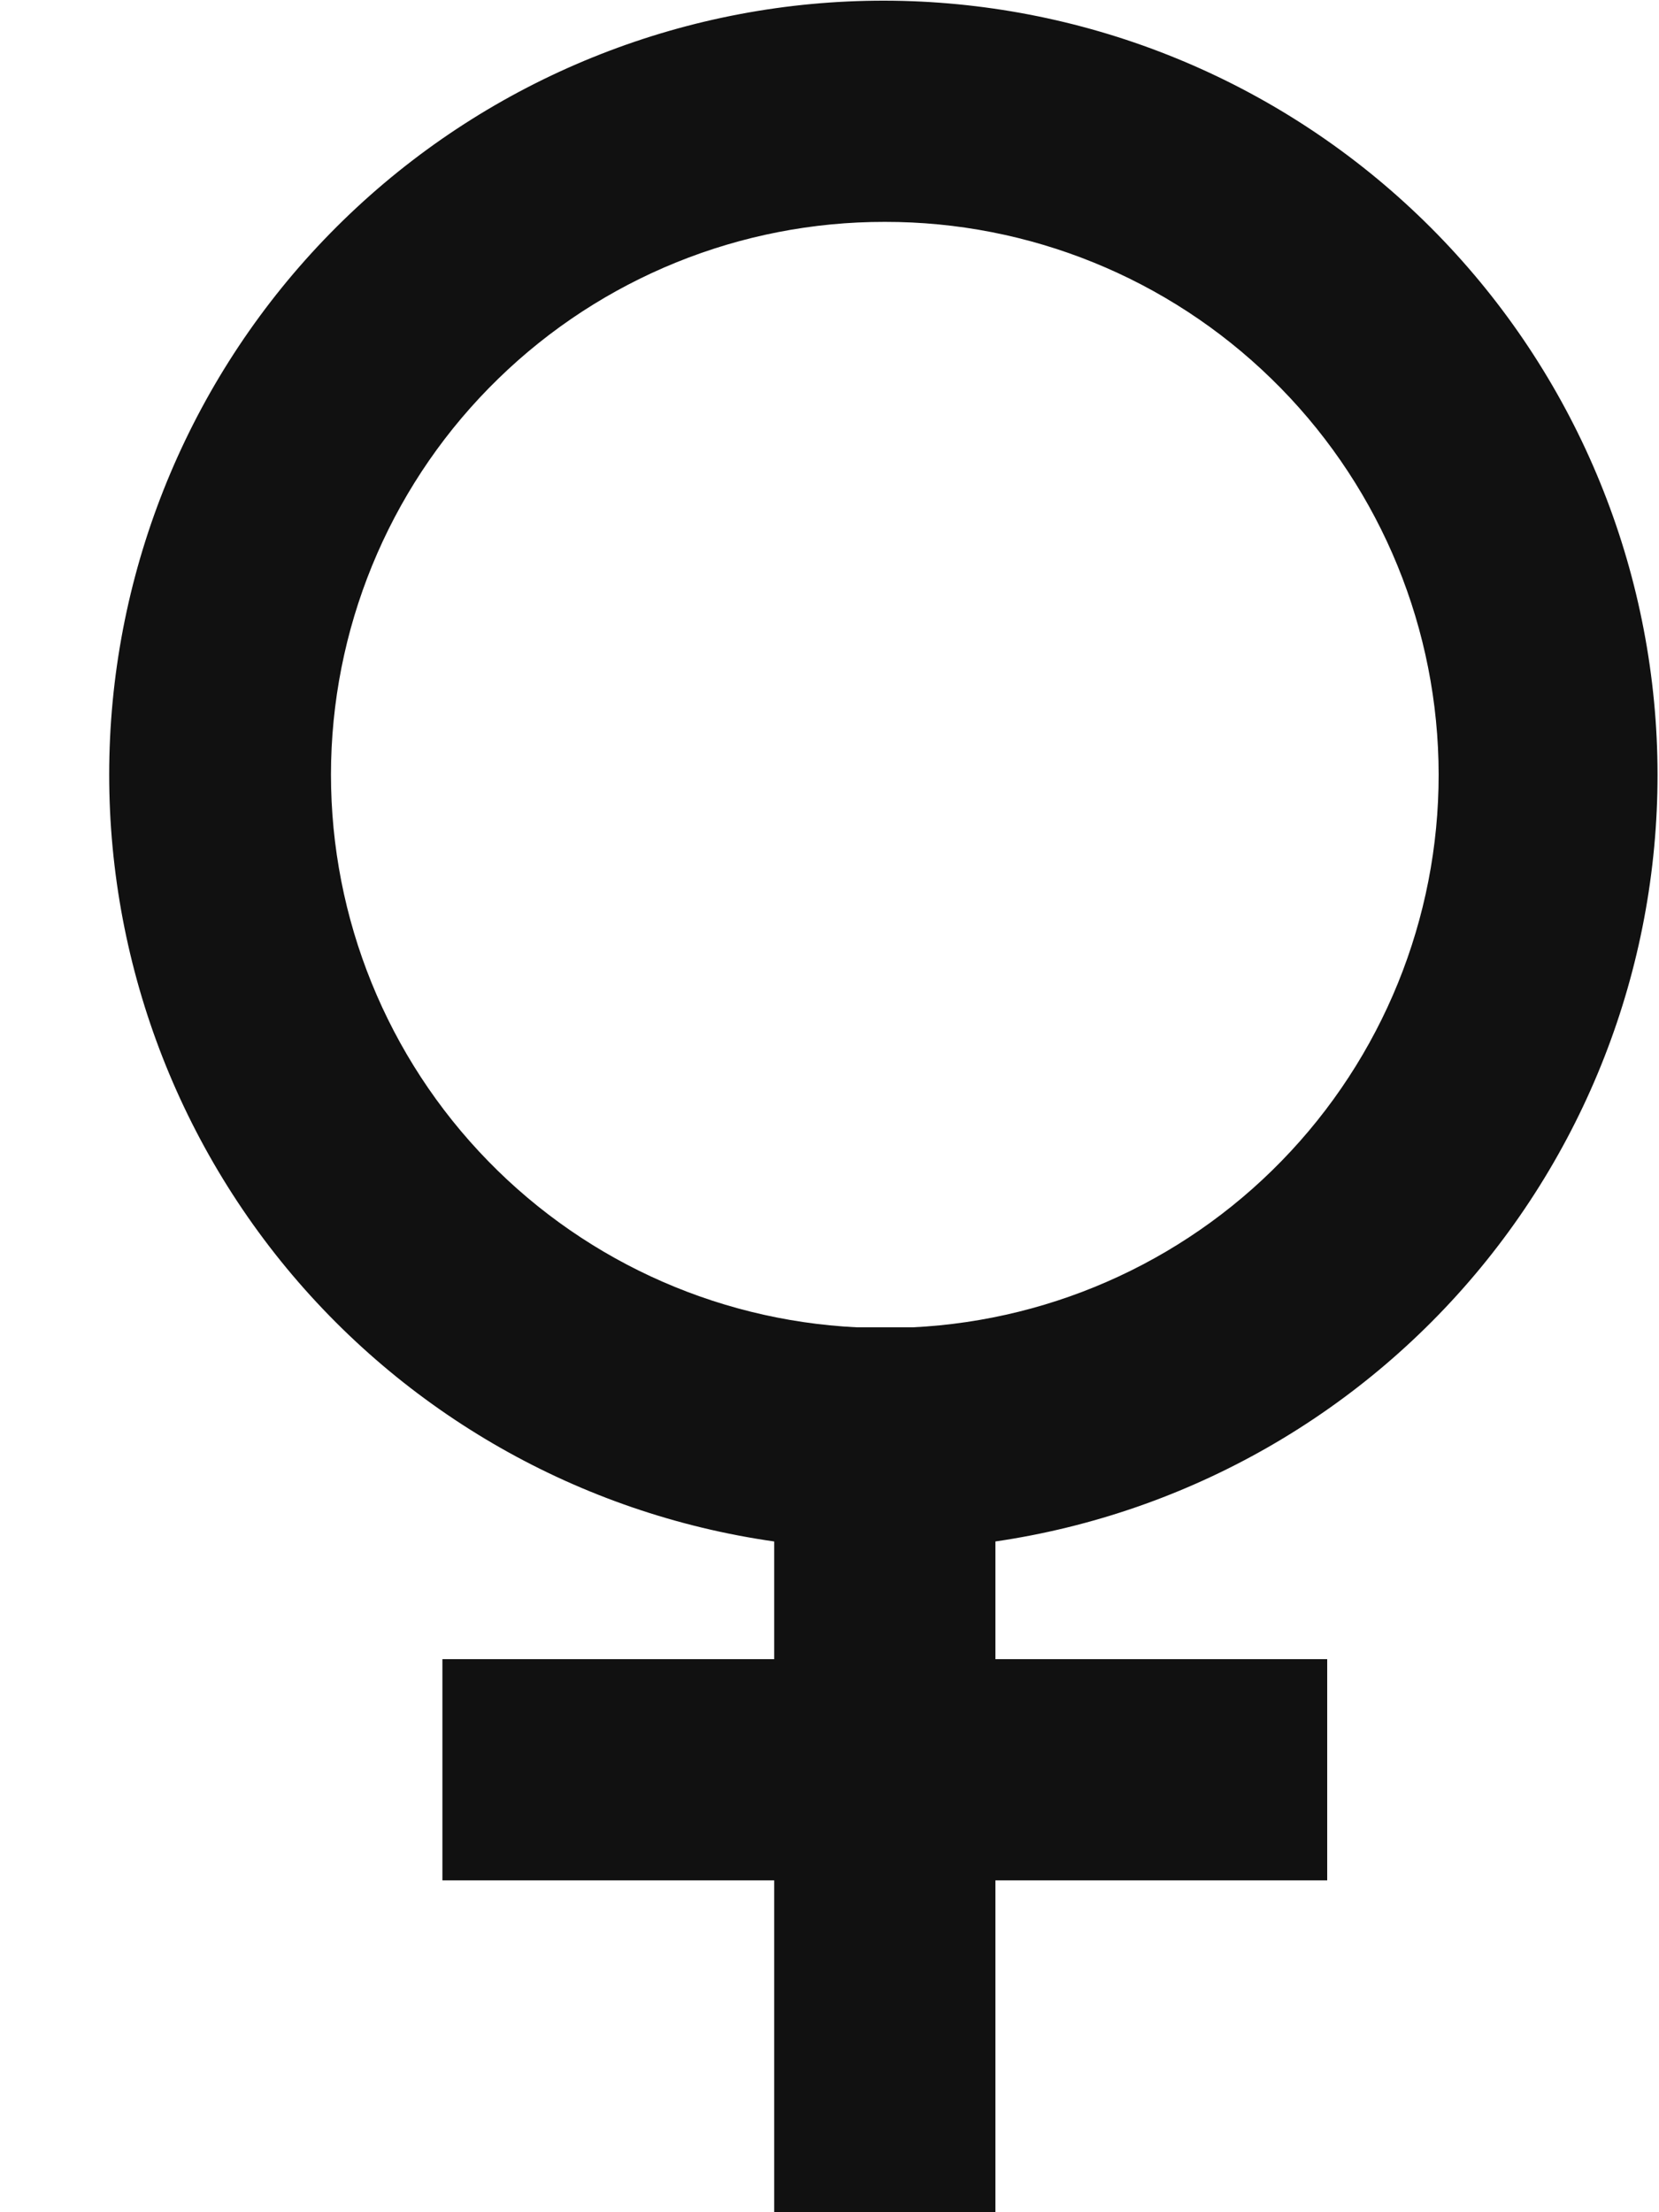<svg width="15" height="20" viewBox="0 0 15 20" fill="none" xmlns="http://www.w3.org/2000/svg">
<path d="M8 2.006C9.306 2.004 10.56 2.513 11.495 3.424C12.431 4.334 12.973 5.575 13.006 6.88C13.039 8.185 12.56 9.451 11.671 10.408C10.783 11.365 9.556 11.936 8.252 12H7.748C6.444 11.936 5.217 11.365 4.329 10.408C3.44 9.451 2.962 8.185 2.994 6.88C3.027 5.575 3.569 4.334 4.505 3.424C5.44 2.513 6.695 2.004 8 2.006ZM9 13.936C10.749 13.68 12.336 12.771 13.443 11.393C14.55 10.015 15.095 8.27 14.969 6.507C14.842 4.744 14.054 3.094 12.761 1.888C11.469 0.682 9.768 0.01 8 0.006C6.228 0.003 4.521 0.672 3.223 1.878C1.925 3.084 1.132 4.737 1.005 6.505C0.879 8.272 1.427 10.022 2.539 11.401C3.652 12.78 5.246 13.686 7 13.936V15H4V17H7V20H9V17H12V15H9V13.936Z" fill="#111111"/>
</svg>
